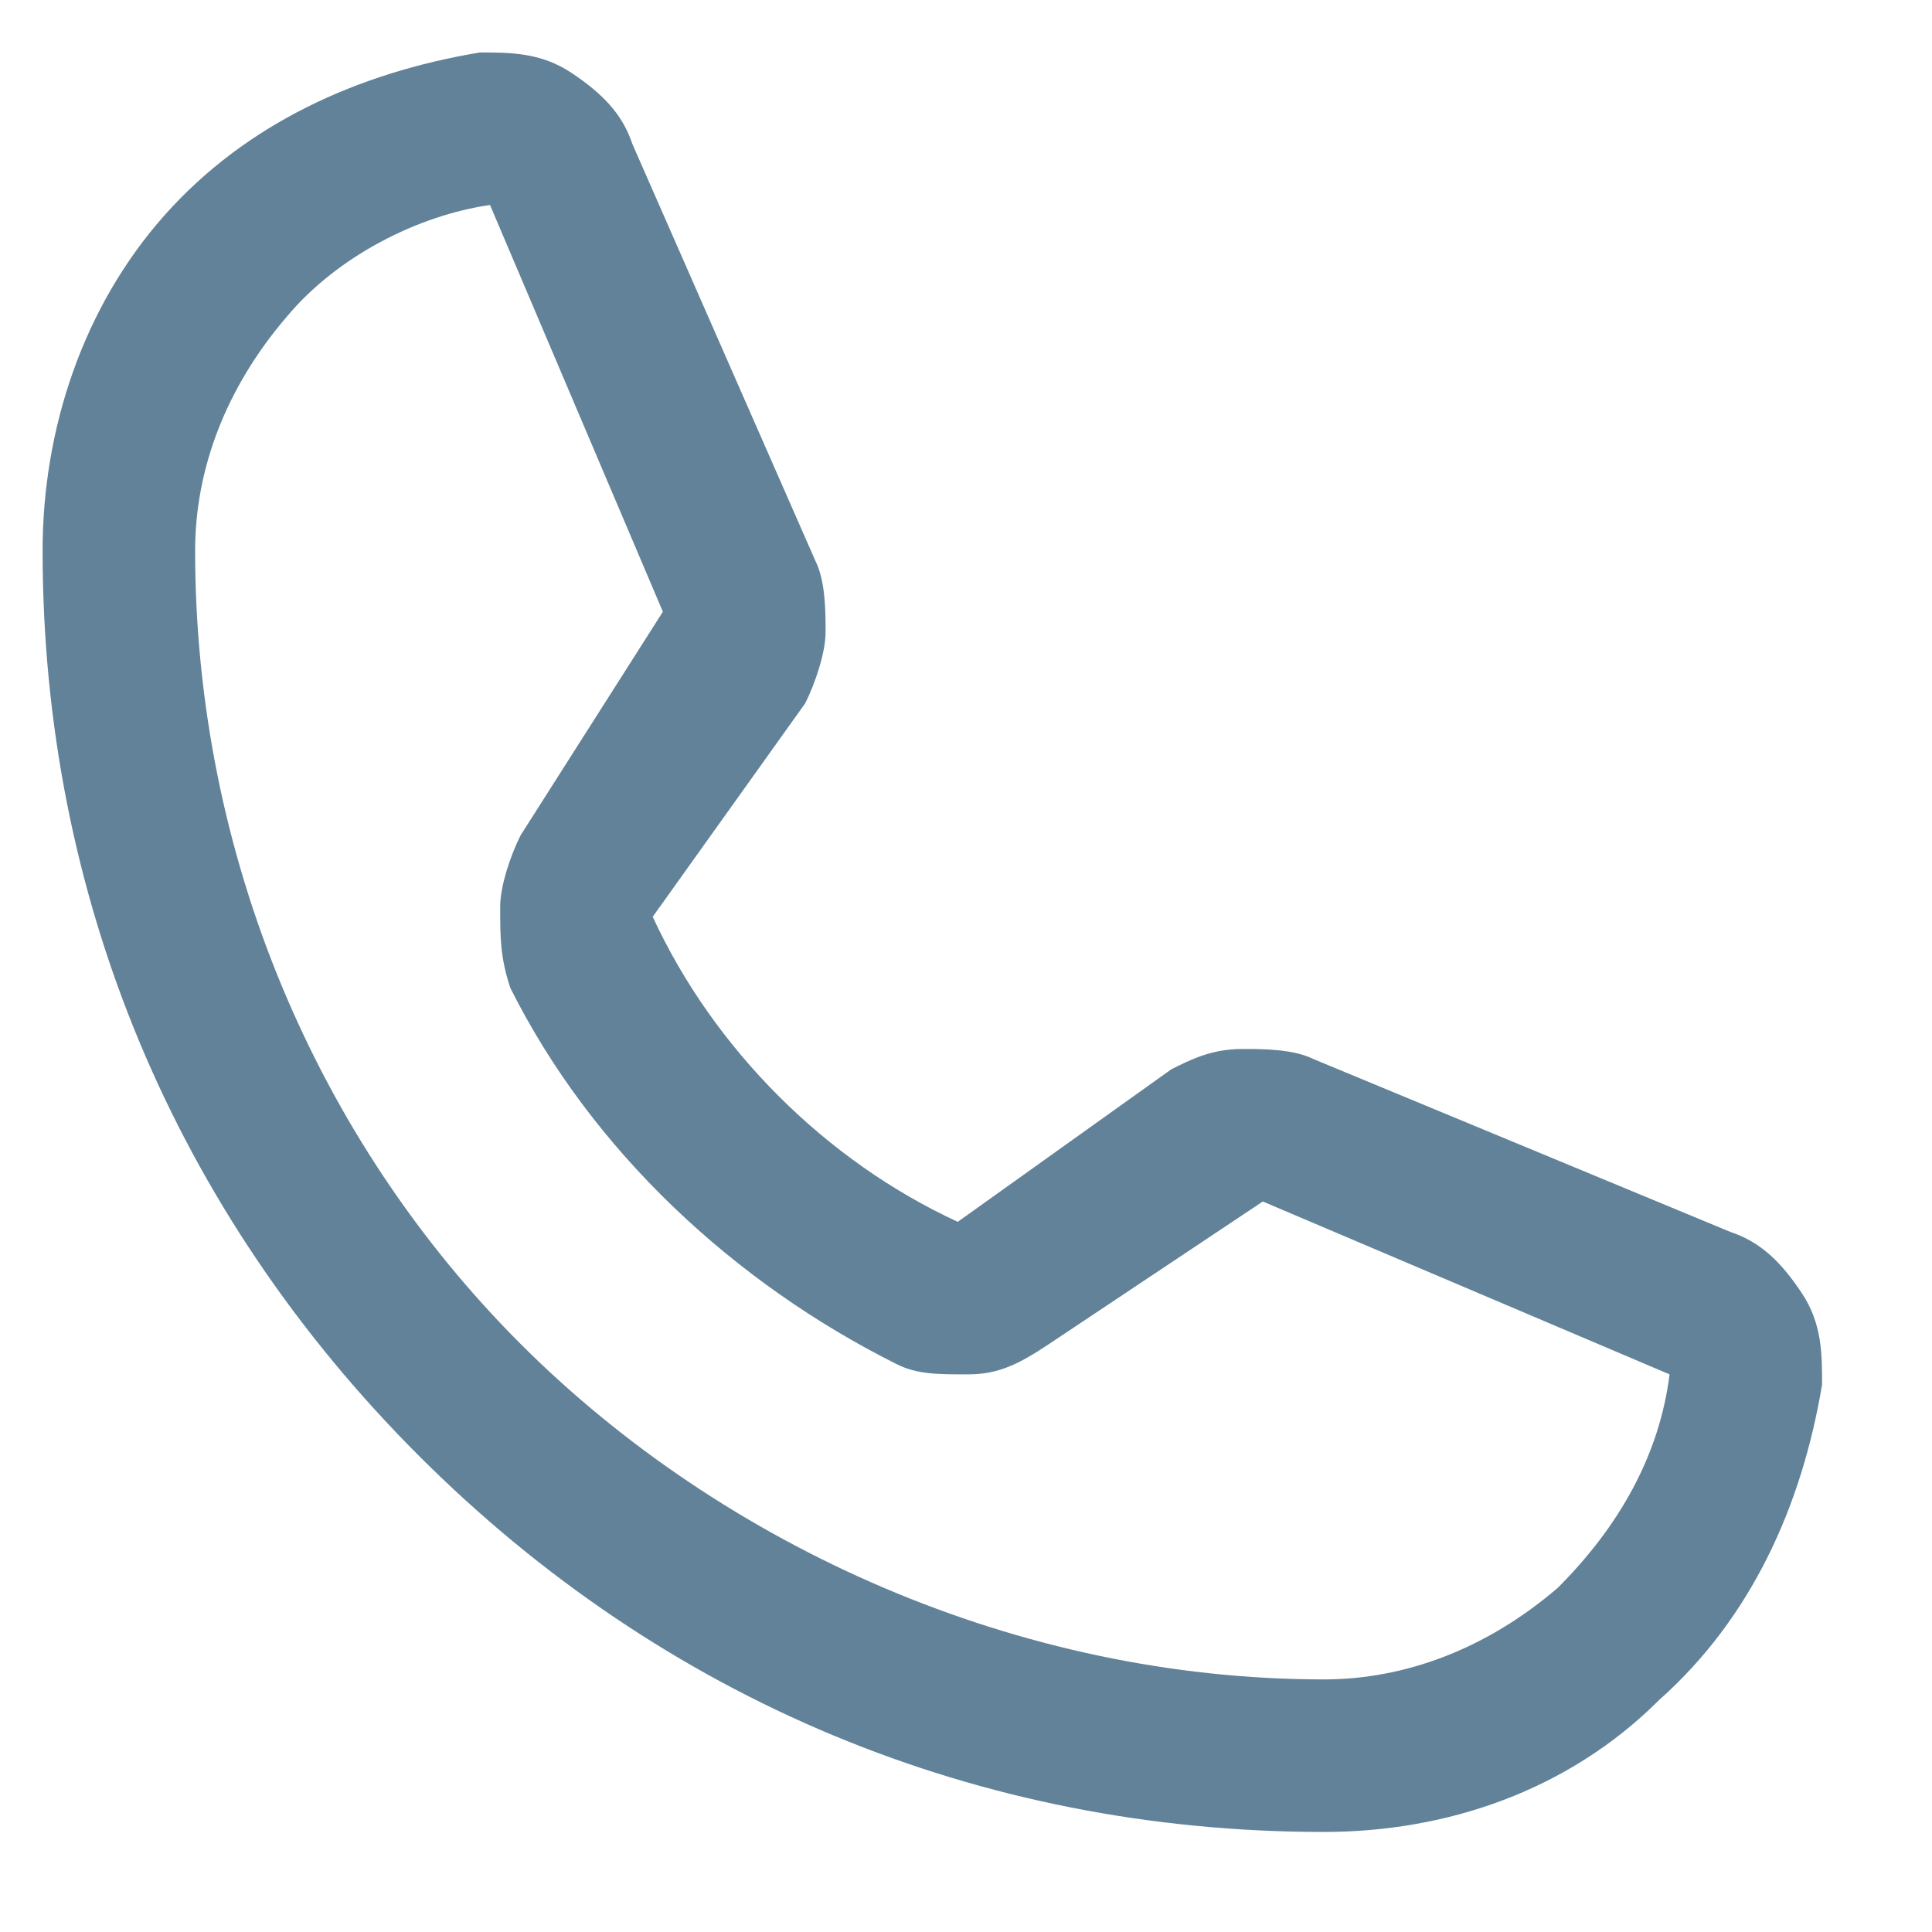<svg width="19" height="19" viewBox="0 0 19 19" fill="none" xmlns="http://www.w3.org/2000/svg">
<path d="M13.019 18.016C9.619 18.016 6.519 16.716 4.119 14.316C1.719 11.916 0.419 8.816 0.419 5.416C0.419 4.216 0.819 3.016 1.619 2.116C2.419 1.216 3.519 0.716 4.719 0.516C5.019 0.516 5.319 0.516 5.619 0.716C5.919 0.916 6.119 1.116 6.219 1.416L8.019 5.516C8.119 5.716 8.119 6.016 8.119 6.216C8.119 6.416 8.019 6.716 7.919 6.916L6.419 9.016C7.019 10.316 8.119 11.416 9.419 12.016L11.519 10.516C11.719 10.416 11.919 10.316 12.219 10.316C12.419 10.316 12.719 10.316 12.919 10.416L17.019 12.116C17.319 12.216 17.519 12.416 17.719 12.716C17.919 13.016 17.919 13.316 17.919 13.616C17.719 14.816 17.219 15.916 16.319 16.716C15.419 17.616 14.219 18.016 13.019 18.016ZM4.819 2.016C4.119 2.116 3.319 2.516 2.819 3.116C2.219 3.816 1.919 4.616 1.919 5.416C1.919 8.416 3.119 11.216 5.119 13.216C7.119 15.216 10.019 16.516 13.019 16.516C13.819 16.516 14.619 16.216 15.319 15.616C15.919 15.016 16.319 14.316 16.419 13.516L12.419 11.816L10.319 13.216C10.019 13.416 9.819 13.516 9.519 13.516C9.219 13.516 9.019 13.516 8.819 13.416C7.219 12.616 5.819 11.316 5.019 9.716C4.919 9.416 4.919 9.216 4.919 8.916C4.919 8.716 5.019 8.416 5.119 8.216L6.519 6.016L4.819 2.016Z" fill="#618298"/>
</svg>
